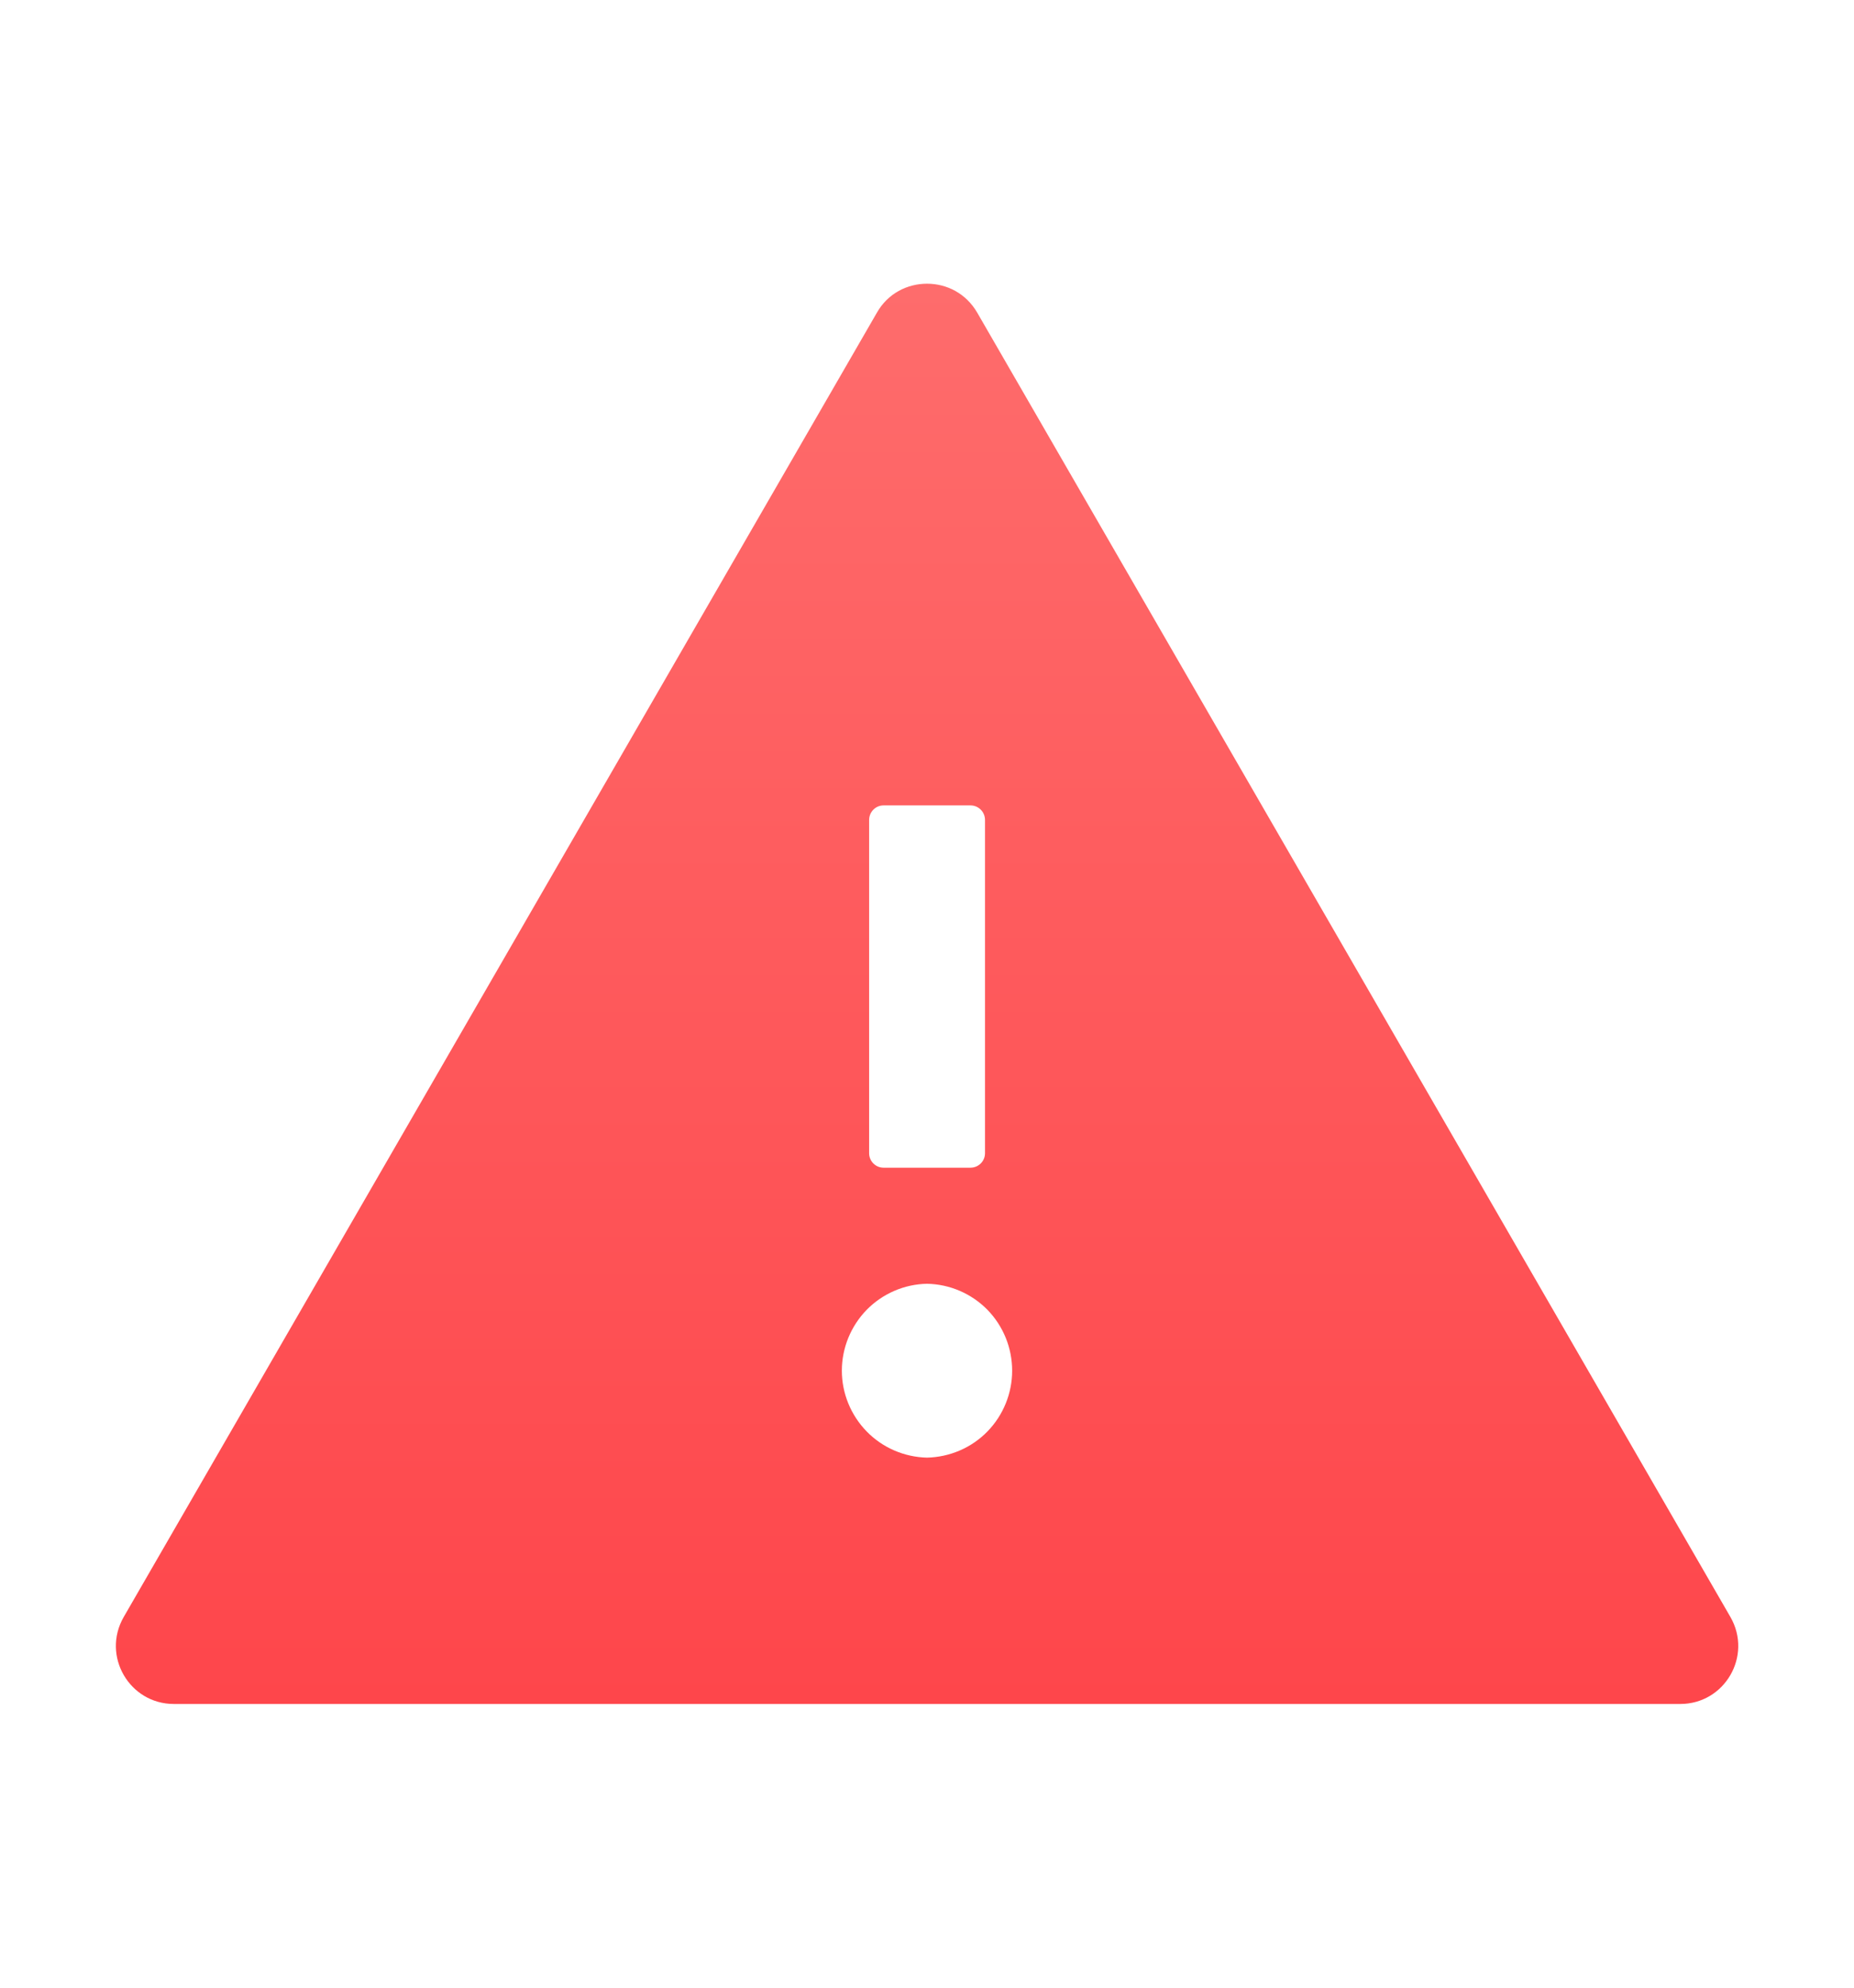 <svg width="14" height="15" viewBox="0 0 14 15" fill="none" xmlns="http://www.w3.org/2000/svg">
<path d="M13.067 12.203L7.379 2.359C7.294 2.213 7.148 2.141 7 2.141C6.853 2.141 6.705 2.213 6.622 2.359L0.934 12.203C0.766 12.496 0.977 12.859 1.313 12.859H12.688C13.024 12.859 13.235 12.496 13.067 12.203ZM6.563 6.188C6.563 6.127 6.612 6.078 6.672 6.078H7.328C7.389 6.078 7.438 6.127 7.438 6.188V8.703C7.438 8.763 7.389 8.812 7.328 8.812H6.672C6.612 8.812 6.563 8.763 6.563 8.703V6.188ZM7 11C6.829 10.996 6.665 10.926 6.545 10.803C6.425 10.68 6.357 10.515 6.357 10.344C6.357 10.172 6.425 10.007 6.545 9.884C6.665 9.762 6.829 9.691 7 9.688C7.172 9.691 7.336 9.762 7.456 9.884C7.576 10.007 7.643 10.172 7.643 10.344C7.643 10.515 7.576 10.68 7.456 10.803C7.336 10.926 7.172 10.996 7 11V11Z" fill="url(#paint0_linear_1700:3788)"/>
<defs>
<linearGradient id="paint0_linear_1700:3788" x1="7" y1="2.141" x2="7" y2="12.859" gradientUnits="userSpaceOnUse">
<stop stop-color="#FE6C6C"/>
<stop offset="1" stop-color="#FE464B"/>
</linearGradient>
</defs>
</svg>
